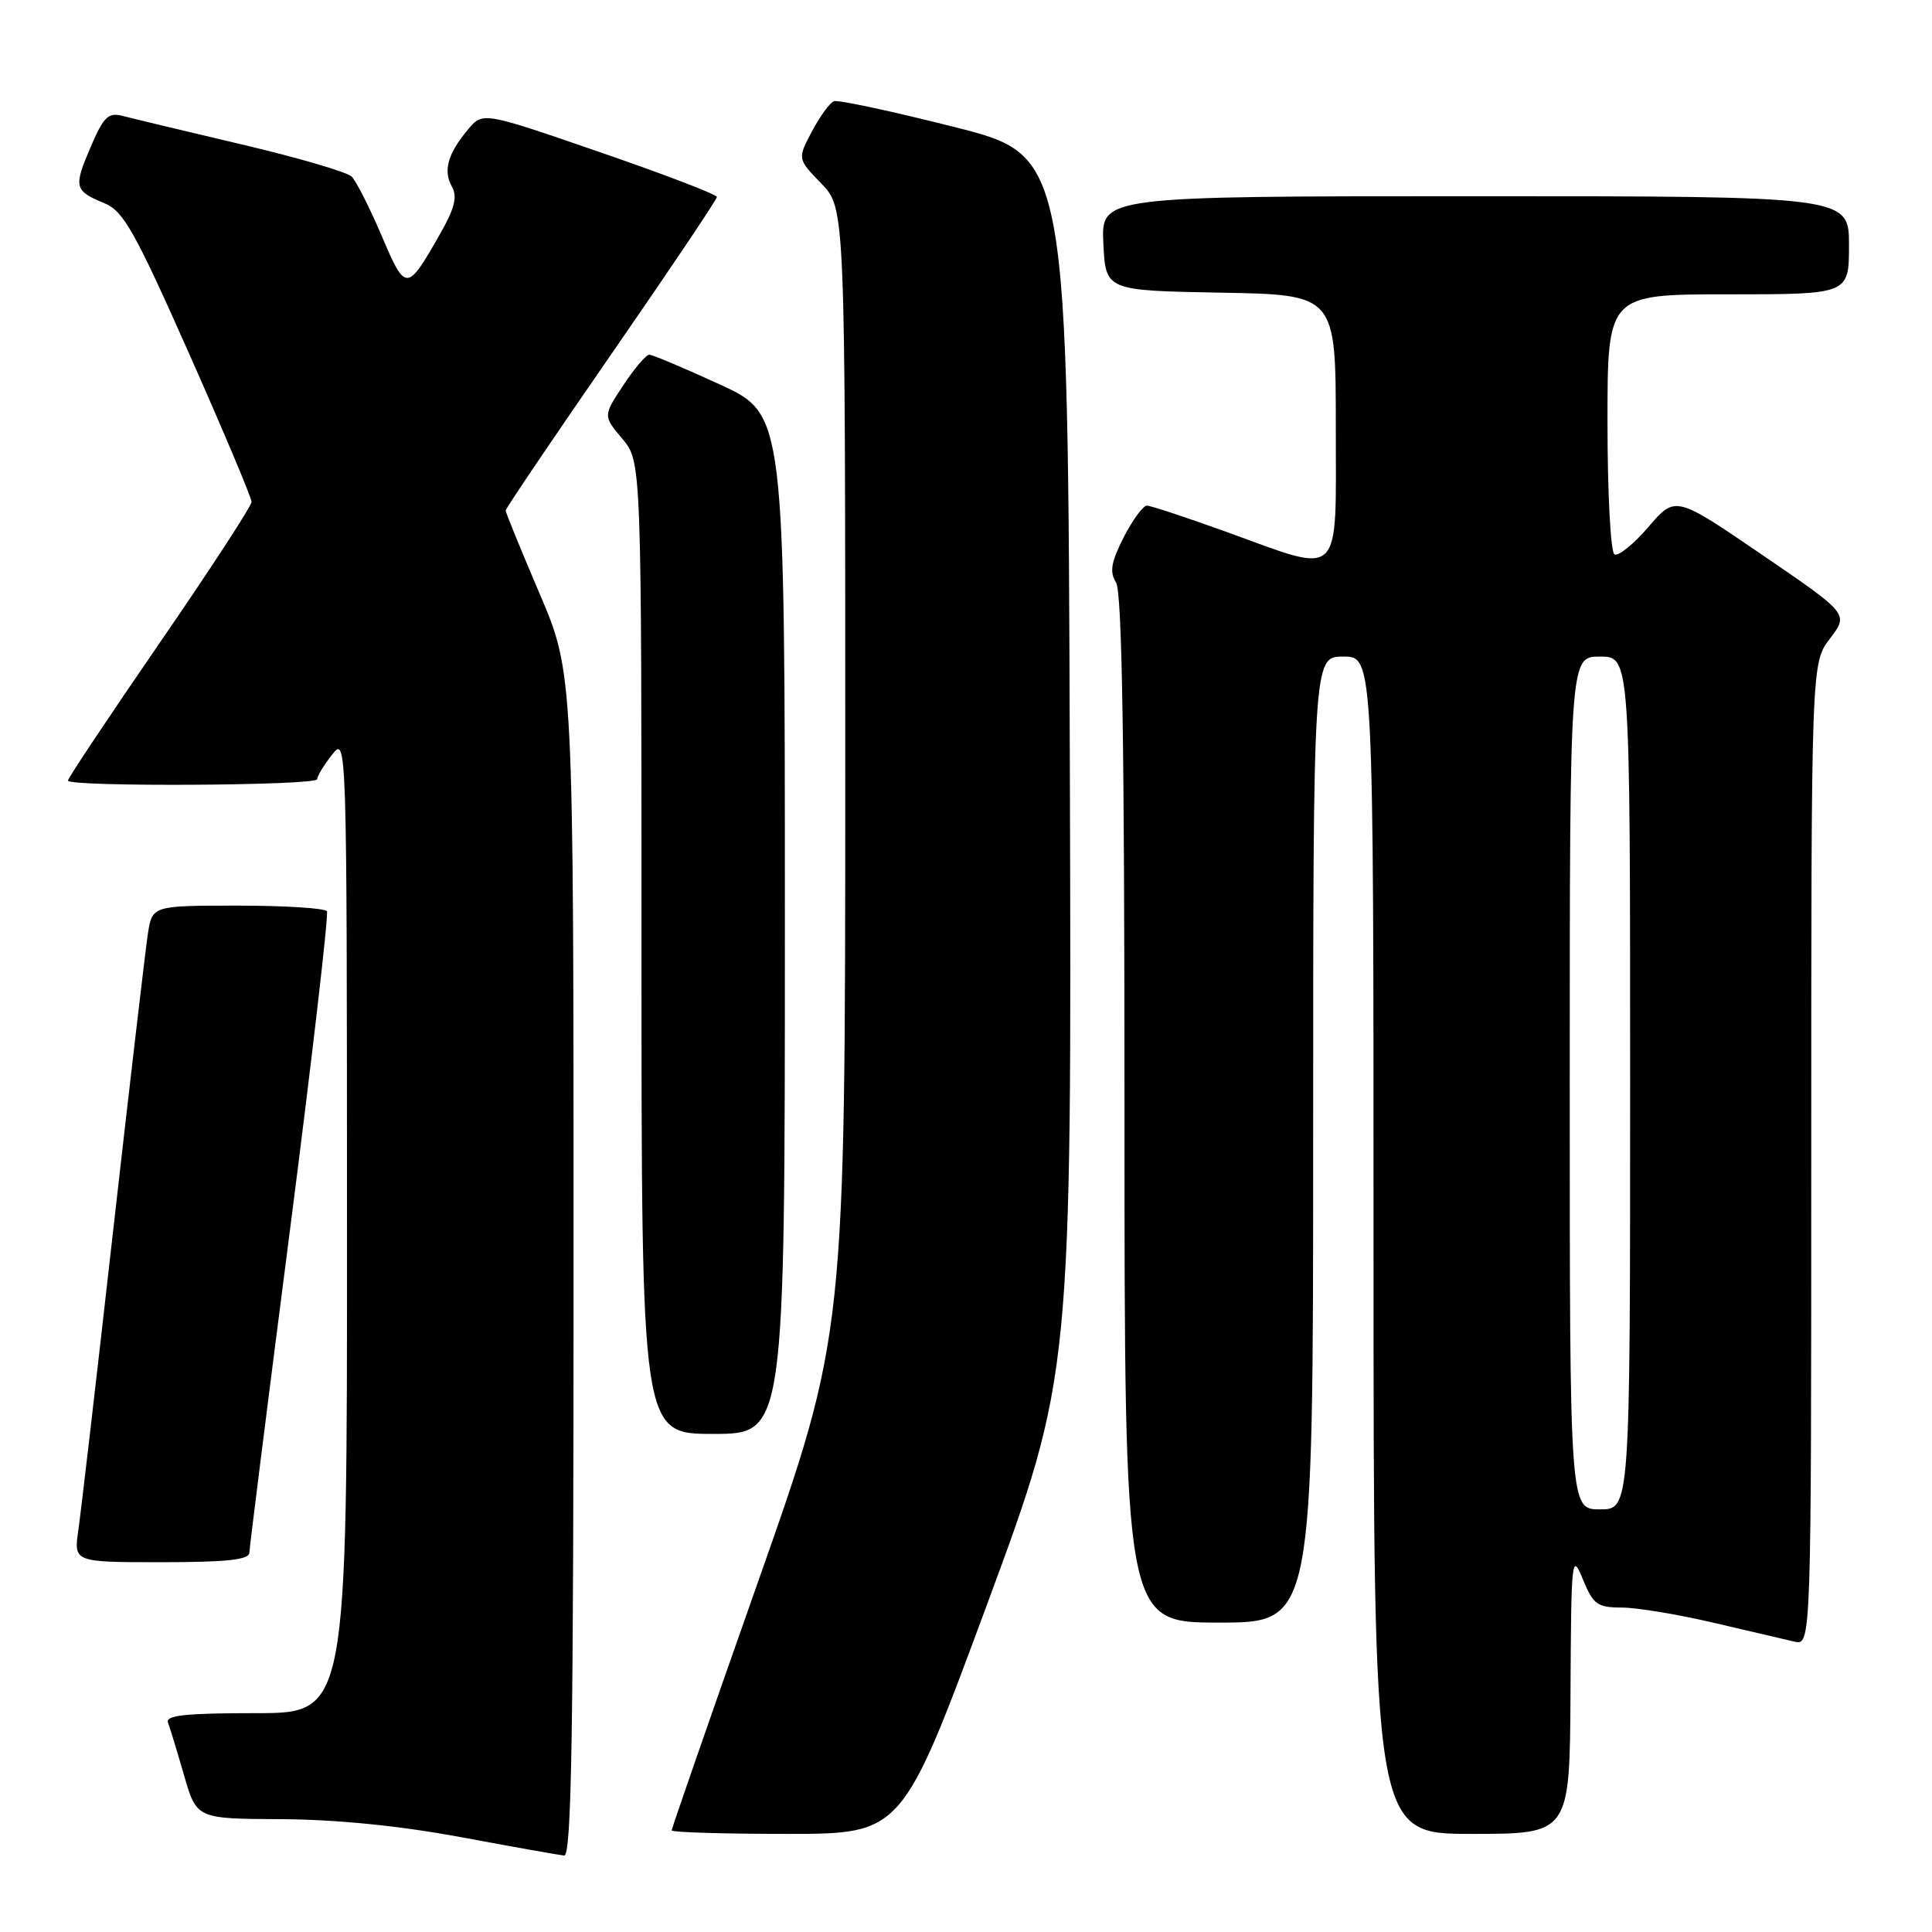 <?xml version="1.0" encoding="UTF-8" standalone="no"?>
<!DOCTYPE svg PUBLIC "-//W3C//DTD SVG 1.1//EN" "http://www.w3.org/Graphics/SVG/1.1/DTD/svg11.dtd" >
<svg xmlns="http://www.w3.org/2000/svg" xmlns:xlink="http://www.w3.org/1999/xlink" version="1.1" viewBox="0 0 256 256">
 <g >
 <path fill="currentColor"
d=" M 76.00 167.60 C 76.00 89.20 76.00 89.20 71.50 78.66 C 69.03 72.87 67.00 67.91 67.00 67.65 C 67.00 67.38 73.30 58.06 81.00 46.93 C 88.70 35.80 95.00 26.42 94.99 26.10 C 94.99 25.77 88.01 23.10 79.48 20.16 C 63.97 14.81 63.97 14.81 62.01 17.16 C 59.33 20.36 58.69 22.63 59.88 24.73 C 60.63 26.07 60.25 27.60 58.31 31.00 C 53.91 38.72 53.76 38.73 50.57 31.24 C 48.99 27.53 47.20 24.01 46.60 23.40 C 45.99 22.80 39.42 20.87 32.00 19.13 C 24.57 17.38 17.49 15.69 16.26 15.36 C 14.35 14.86 13.74 15.45 12.01 19.48 C 9.72 24.81 9.84 25.28 13.86 26.94 C 16.36 27.98 17.87 30.67 25.04 46.82 C 29.60 57.09 33.33 65.95 33.33 66.50 C 33.33 67.05 27.85 75.46 21.16 85.18 C 14.47 94.91 9.00 103.12 9.00 103.43 C 9.00 104.29 42.00 104.11 42.02 103.25 C 42.03 102.84 42.92 101.38 44.00 100.00 C 45.95 97.51 45.96 97.80 45.98 162.25 C 46.00 227.00 46.00 227.00 33.89 227.00 C 24.62 227.00 21.90 227.29 22.26 228.25 C 22.52 228.94 23.48 232.09 24.39 235.25 C 26.06 241.00 26.06 241.00 37.28 241.05 C 44.54 241.09 52.92 241.92 61.00 243.42 C 67.88 244.70 74.06 245.80 74.75 245.87 C 75.74 245.97 76.00 229.72 76.00 167.60 Z  M 130.78 212.62 C 142.01 182.24 142.01 182.24 141.76 101.43 C 141.50 20.63 141.50 20.63 126.50 16.84 C 118.25 14.75 111.05 13.21 110.50 13.41 C 109.95 13.62 108.64 15.42 107.58 17.42 C 105.66 21.05 105.66 21.05 108.83 24.32 C 112.00 27.60 112.00 27.60 112.00 102.20 C 112.00 176.80 112.00 176.80 100.50 209.44 C 94.17 227.38 89.00 242.28 89.00 242.54 C 89.00 242.79 95.87 243.00 104.27 243.00 C 119.54 243.00 119.54 243.00 130.78 212.62 Z  M 208.10 224.25 C 208.19 206.37 208.27 205.67 209.73 209.25 C 211.11 212.61 211.65 213.00 214.89 213.01 C 216.87 213.01 222.32 213.91 227.00 215.01 C 231.68 216.10 236.51 217.23 237.75 217.52 C 240.00 218.04 240.00 218.04 240.00 152.95 C 240.00 87.87 240.00 87.87 242.48 84.61 C 244.97 81.35 244.97 81.35 233.48 73.51 C 221.99 65.66 221.99 65.66 218.41 69.84 C 216.44 72.13 214.42 73.76 213.92 73.45 C 213.41 73.14 213.00 65.26 213.00 55.94 C 213.00 39.00 213.00 39.00 229.00 39.00 C 245.00 39.00 245.00 39.00 245.00 32.50 C 245.00 26.00 245.00 26.00 195.45 26.00 C 145.90 26.00 145.90 26.00 146.20 32.25 C 146.50 38.50 146.50 38.50 161.75 38.78 C 177.00 39.05 177.00 39.05 177.00 56.53 C 177.00 77.13 178.06 76.11 162.57 70.50 C 157.25 68.58 152.48 67.00 151.97 67.00 C 151.46 67.00 150.08 68.89 148.90 71.19 C 147.22 74.49 147.00 75.77 147.88 77.18 C 148.68 78.46 149.00 98.54 149.00 146.99 C 149.00 215.00 149.00 215.00 161.50 215.00 C 174.00 215.00 174.00 215.00 174.00 151.00 C 174.00 87.00 174.00 87.00 178.00 87.00 C 182.00 87.00 182.00 87.00 182.00 165.00 C 182.00 243.00 182.00 243.00 195.00 243.00 C 208.00 243.00 208.00 243.00 208.10 224.25 Z  M 33.04 205.75 C 33.06 205.06 35.48 185.82 38.42 163.00 C 41.36 140.18 43.56 121.16 43.32 120.75 C 43.08 120.34 37.77 120.00 31.53 120.00 C 20.18 120.00 20.18 120.00 19.59 123.75 C 19.28 125.81 17.21 143.47 15.00 163.00 C 12.80 182.53 10.72 200.41 10.38 202.75 C 9.77 207.00 9.77 207.00 21.39 207.00 C 29.99 207.00 33.01 206.68 33.04 205.75 Z  M 104.00 122.45 C 104.00 54.91 104.00 54.91 95.40 50.95 C 90.67 48.78 86.46 47.00 86.03 47.00 C 85.61 47.00 84.06 48.82 82.59 51.05 C 79.91 55.10 79.91 55.10 82.45 58.13 C 85.00 61.15 85.00 61.15 85.00 125.58 C 85.00 190.00 85.00 190.00 94.50 190.00 C 104.00 190.00 104.00 190.00 104.00 122.45 Z  M 208.00 143.50 C 208.00 87.00 208.00 87.00 212.00 87.00 C 216.00 87.00 216.00 87.00 216.00 143.50 C 216.00 200.00 216.00 200.00 212.00 200.00 C 208.00 200.00 208.00 200.00 208.00 143.50 Z "/>
</g>
</svg>